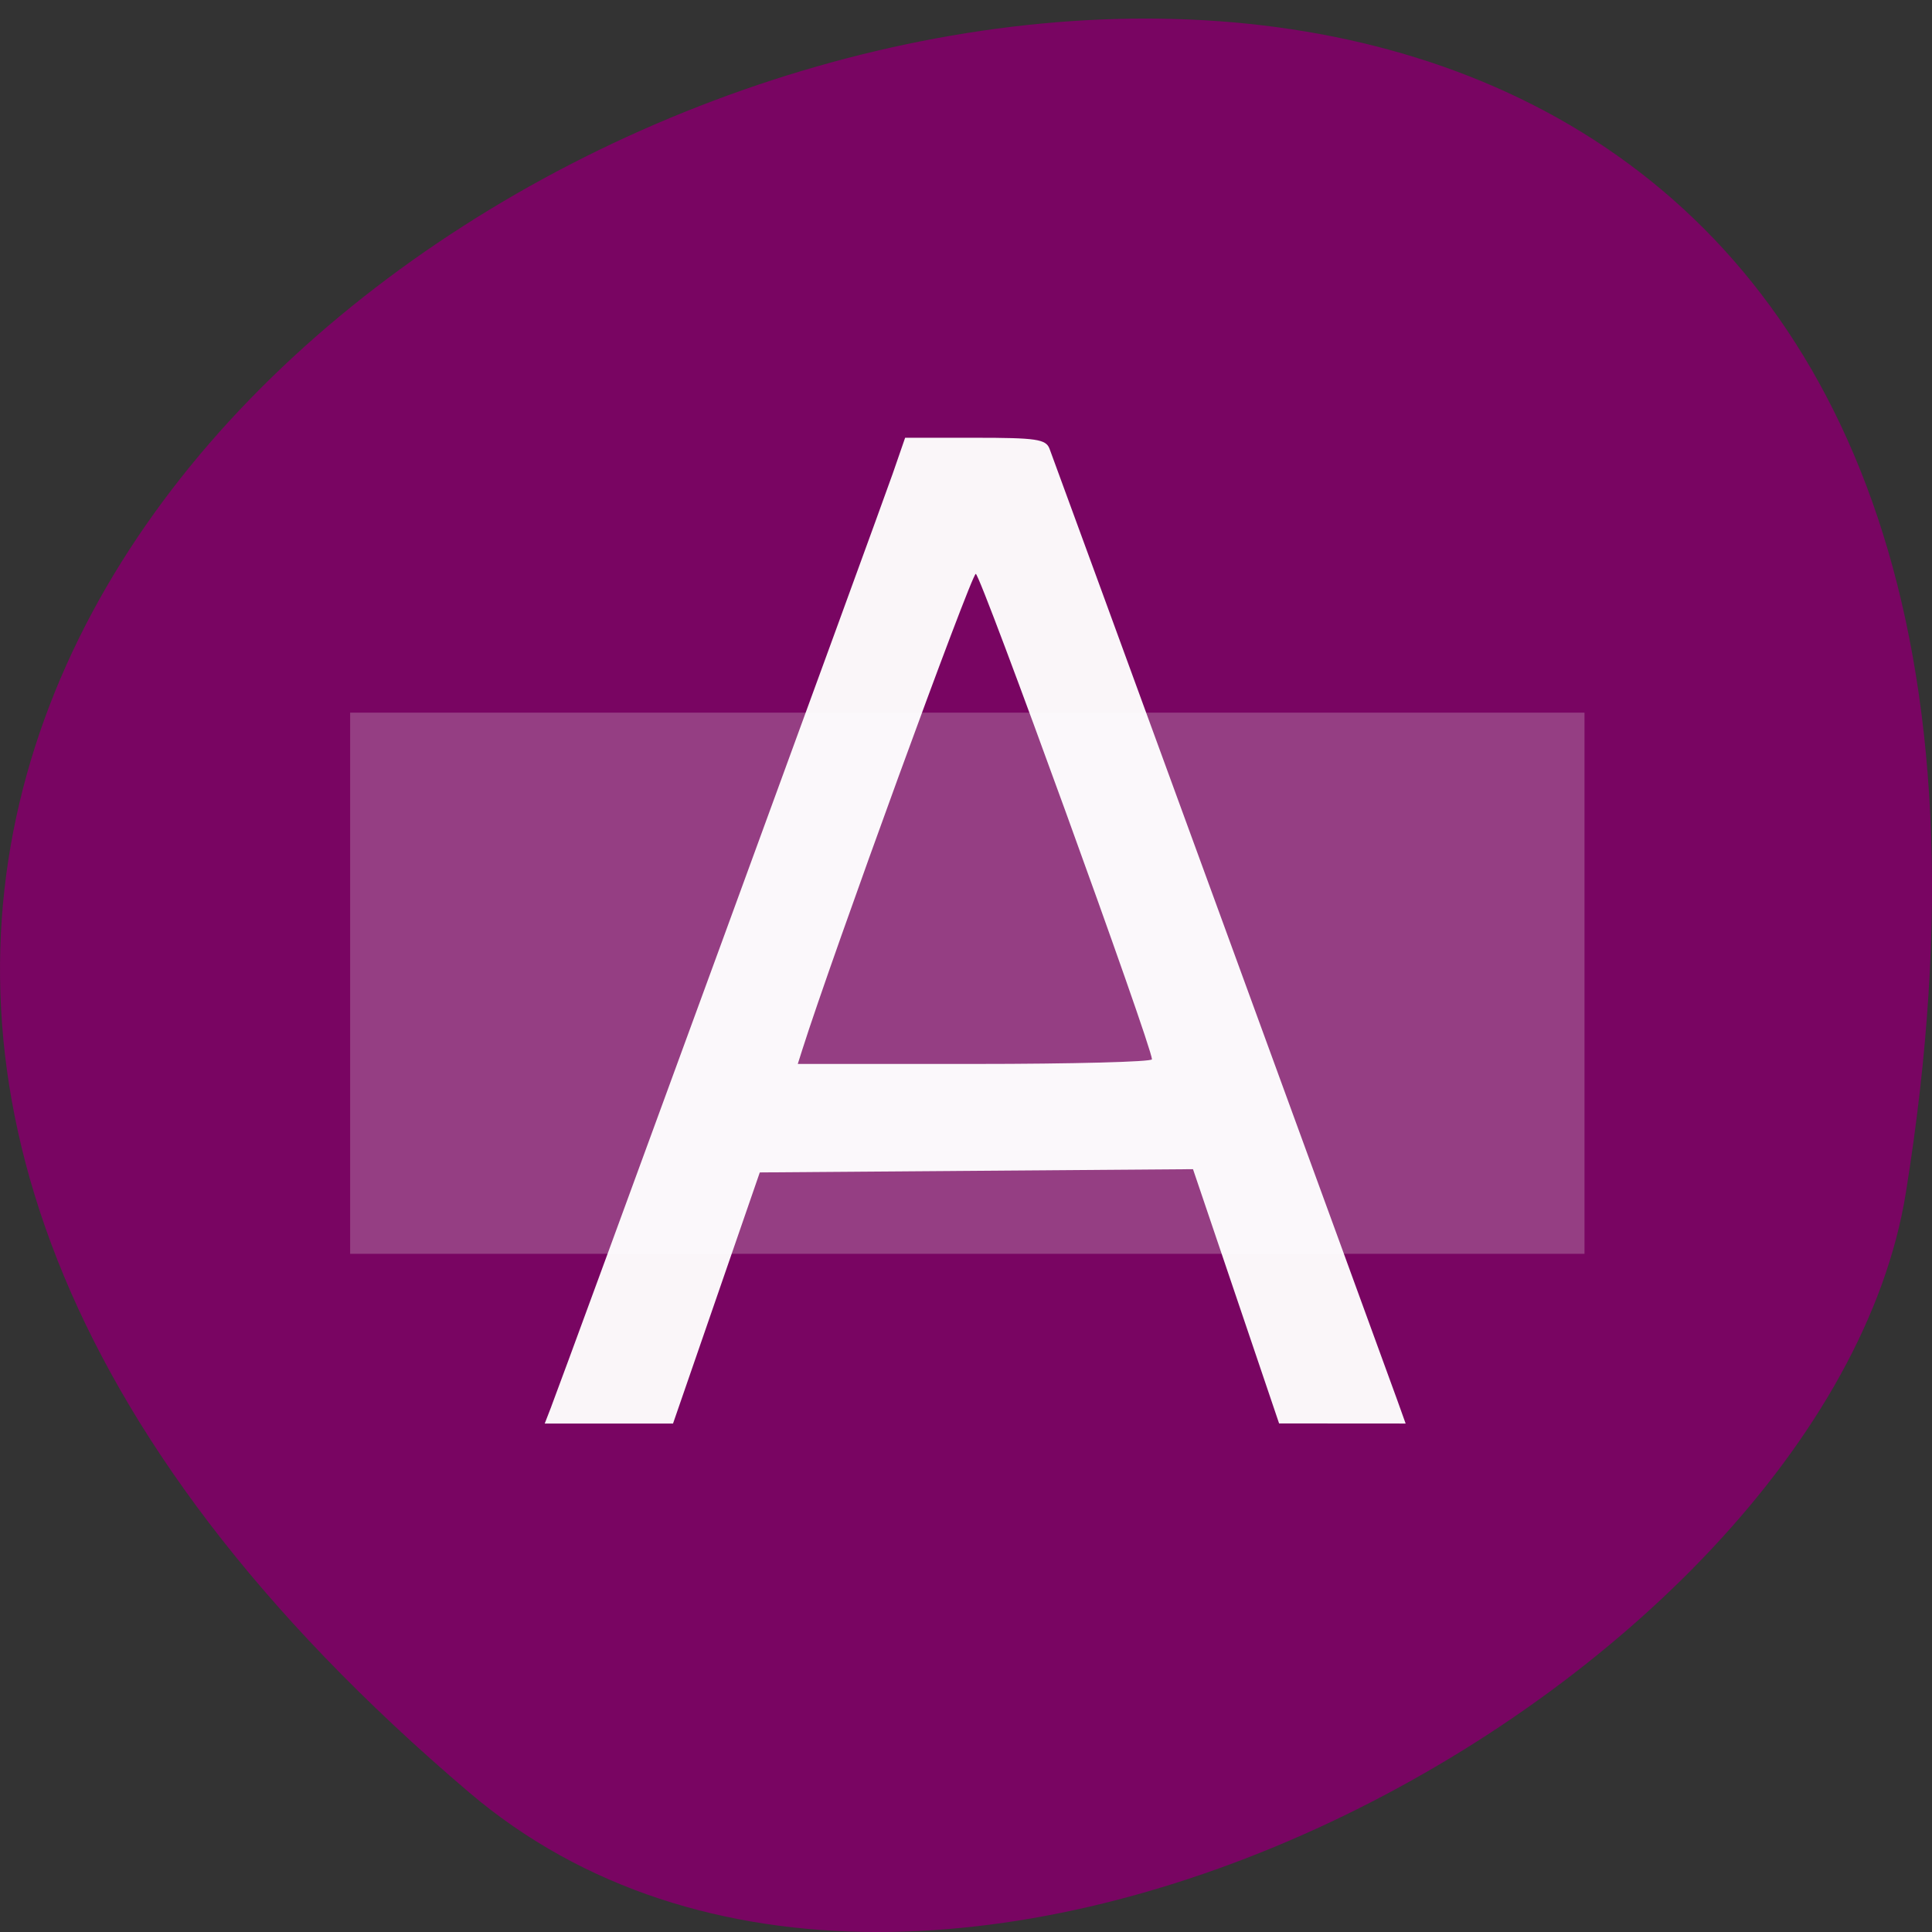 <svg xmlns="http://www.w3.org/2000/svg" viewBox="0 0 256 256"><rect x="0" y="0" width="256" height="256" fill="#333333" stroke="none"/><path d="m 62.17 237.51 c -225.34 -191.55 237.98 -375.74 190.37 -79.49 c -10.438 64.959 -129.65 131.11 -190.37 79.49 z" fill="#800066" fill-opacity="0.91" color="#000"/><g fill="#ab6d9e" fill-opacity="0.961"><path d="m 4.272 83.2 h 283.46 v 121.33 h -283.46 z" opacity="0.577" fill-opacity="0.961" transform="matrix(0.577 0 0 0.591 43.933 45.26)"/></g><path d="m 73.05 186.37 c 1.645 -4.237 43.607 -118.9 45.25 -123.64 l 1.634 -4.724 h 9.284 c 8.08 0 9.357 0.186 9.843 1.438 0.613 1.575 44.3 121.12 46.09 126.1 l 1.103 3.081 l -8.384 -0.006 l -8.384 -0.006 l -5.704 -16.846 l -5.704 -16.846 l -28.701 0.216 l -28.701 0.216 l -5.748 16.636 l -5.748 16.636 h -8.501 h -8.501 l 0.877 -2.259 z m 79.59 -46.01 c -0.018 -1.768 -22.701 -64.27 -23.344 -64.32 -0.569 -0.046 -19.12 50.829 -23 63.09 l -0.586 1.848 h 23.469 c 12.908 0 23.466 -0.277 23.463 -0.616 z" fill="#fff" fill-opacity="0.961"/></svg>